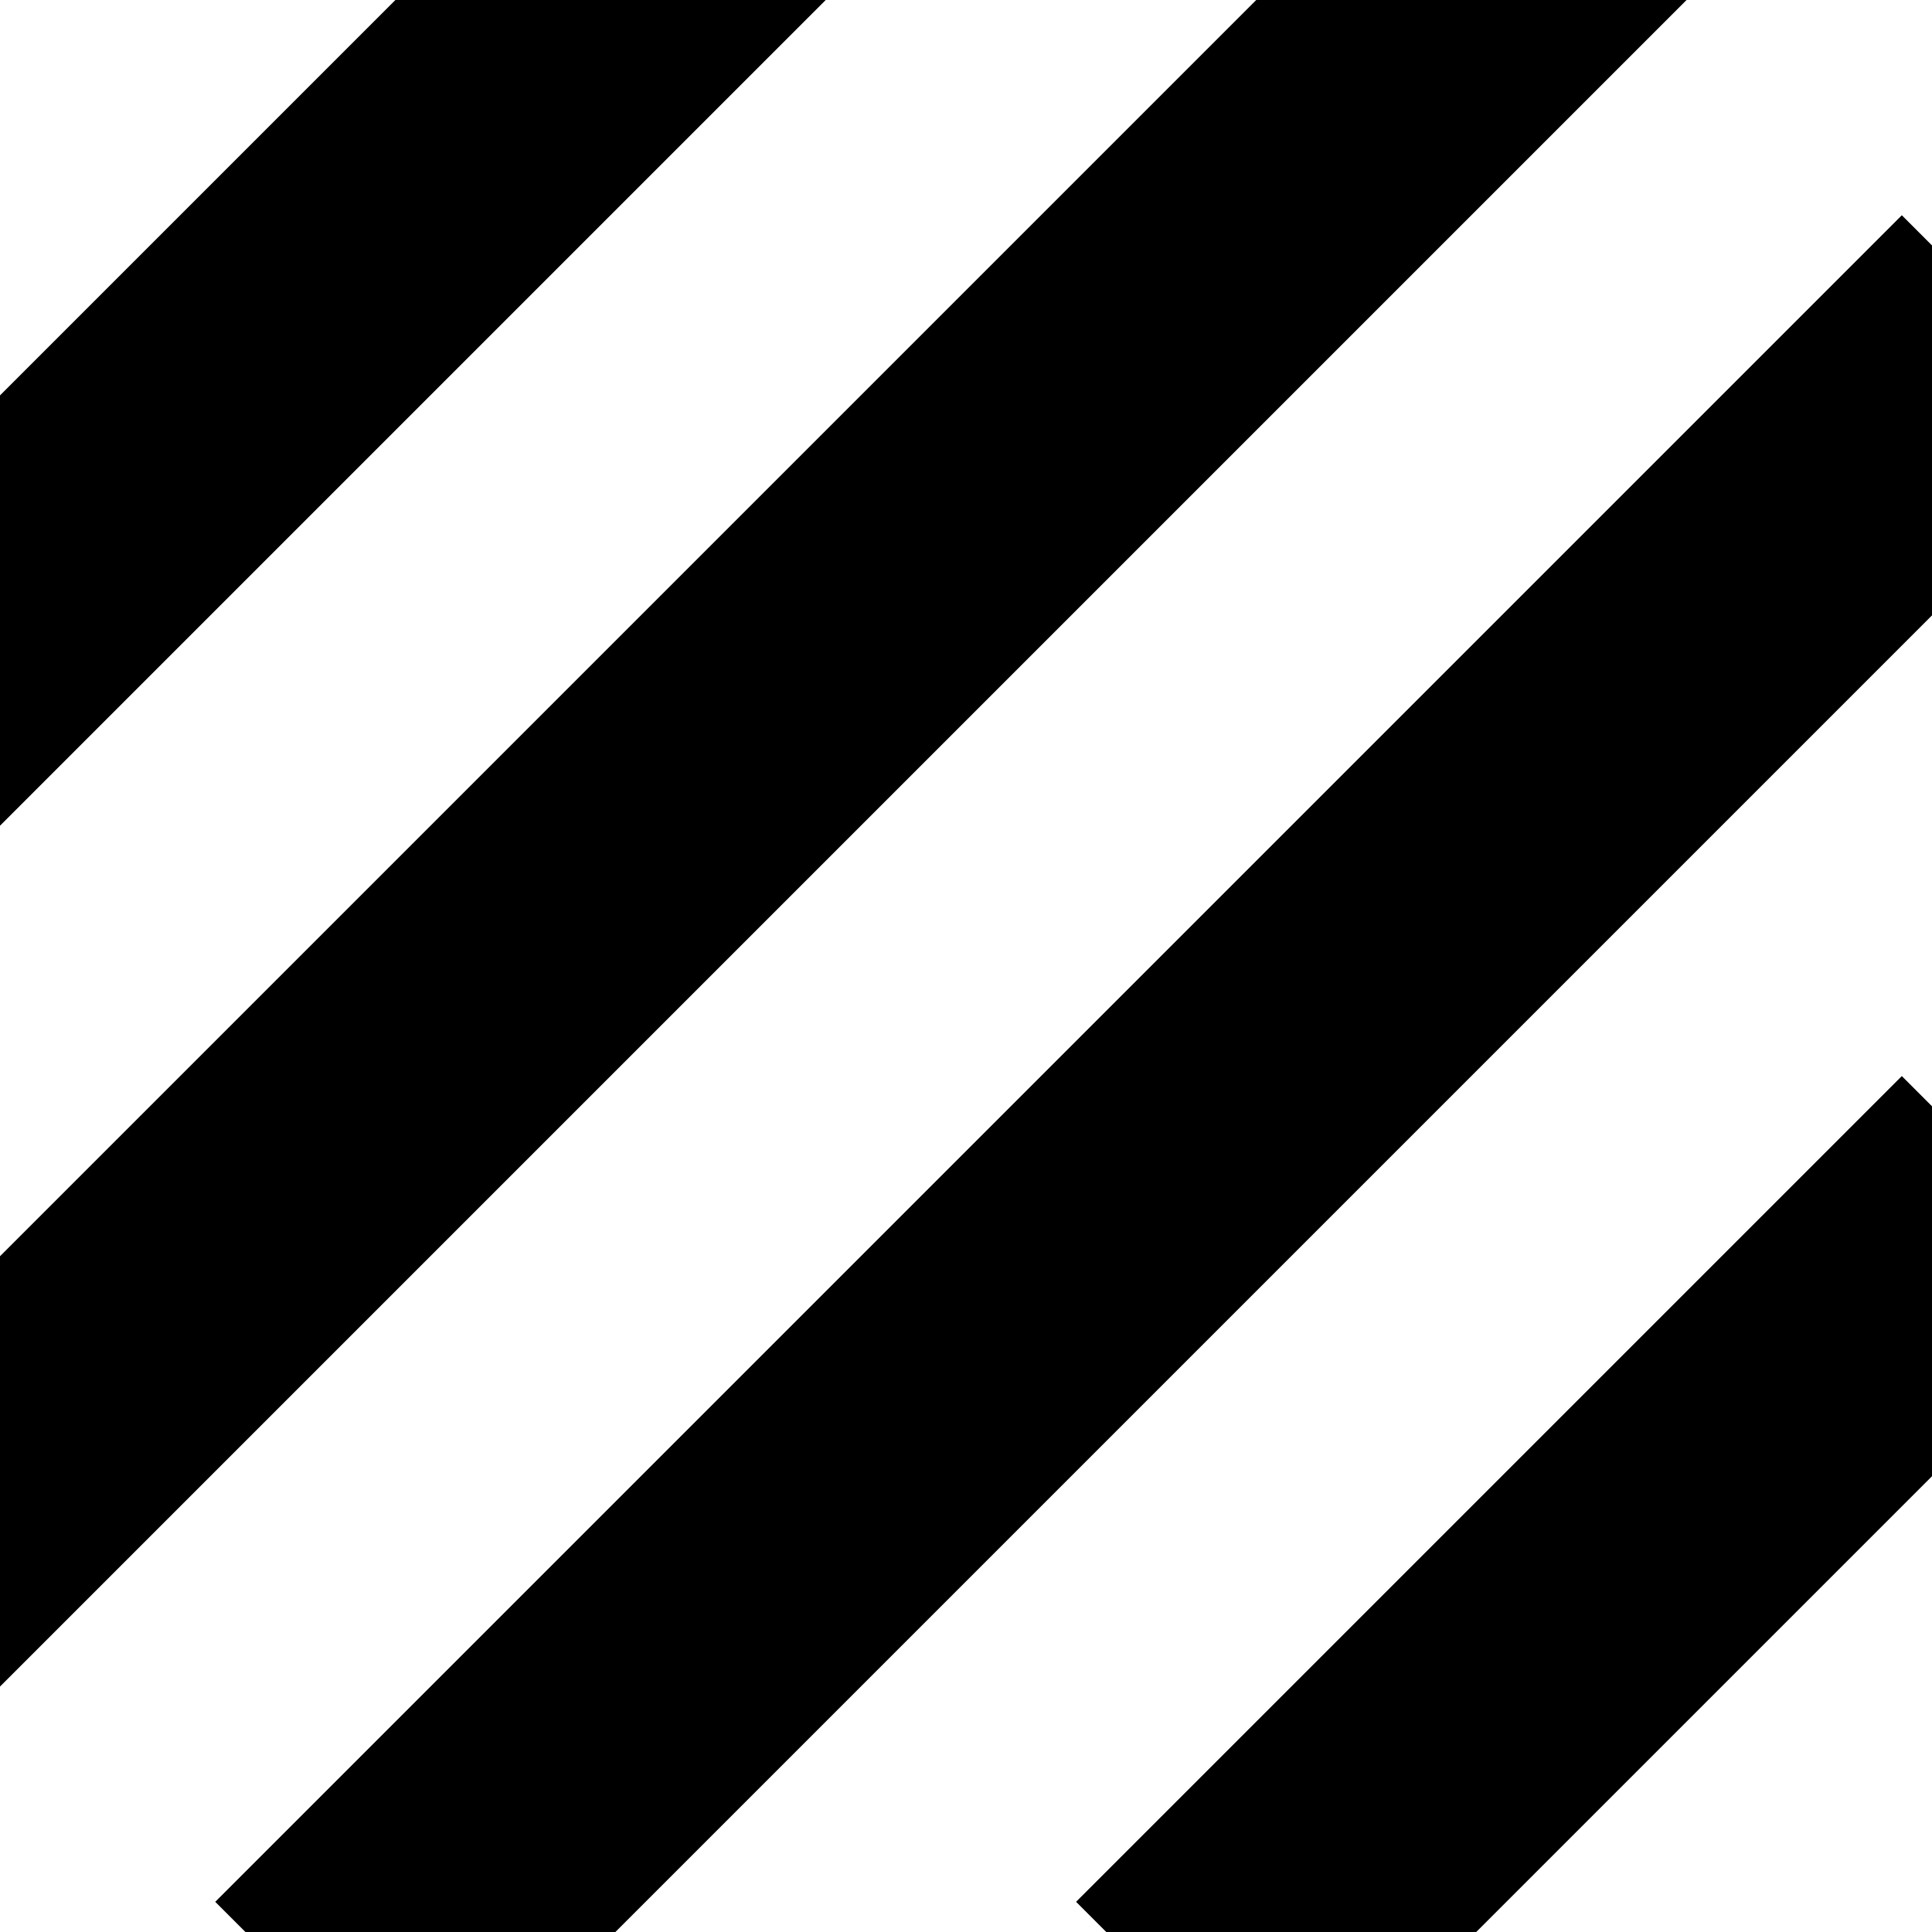 <?xml version="1.0" encoding="UTF-8"?>
<svg xmlns="http://www.w3.org/2000/svg" xmlns:xlink="http://www.w3.org/1999/xlink" width="16" height="16" viewBox="0 0 16 16">
<rect x="-1.6" y="-1.6" width="19.2" height="19.2" fill="rgb(100%, 100%, 100%)" fill-opacity="1"/>
<path fill="none" stroke-width="120" stroke-linecap="square" stroke-linejoin="miter" stroke="rgb(0%, 0%, 0%)" stroke-opacity="1" stroke-miterlimit="4" d="M 580.262 0 L 0 580.262 " transform="matrix(0.021, 0, 0, 0.021, 0, 0)"/>
<path fill="none" stroke-width="120" stroke-linecap="square" stroke-linejoin="miter" stroke="rgb(0%, 0%, 0%)" stroke-opacity="1" stroke-miterlimit="4" d="M 750.001 509.217 L 509.217 750.001 " transform="matrix(0.021, 0, 0, 0.021, 0, 0)"/>
<path fill="none" stroke-width="120" stroke-linecap="square" stroke-linejoin="miter" stroke="rgb(0%, 0%, 0%)" stroke-opacity="1" stroke-miterlimit="4" d="M 240.784 0 L 0 240.784 " transform="matrix(0.021, 0, 0, 0.021, 0, 0)"/>
<path fill="none" stroke-width="120" stroke-linecap="square" stroke-linejoin="miter" stroke="rgb(0%, 0%, 0%)" stroke-opacity="1" stroke-miterlimit="4" d="M 750.001 169.739 L 169.739 750.001 " transform="matrix(0.021, 0, 0, 0.021, 0, 0)"/>
</svg>
